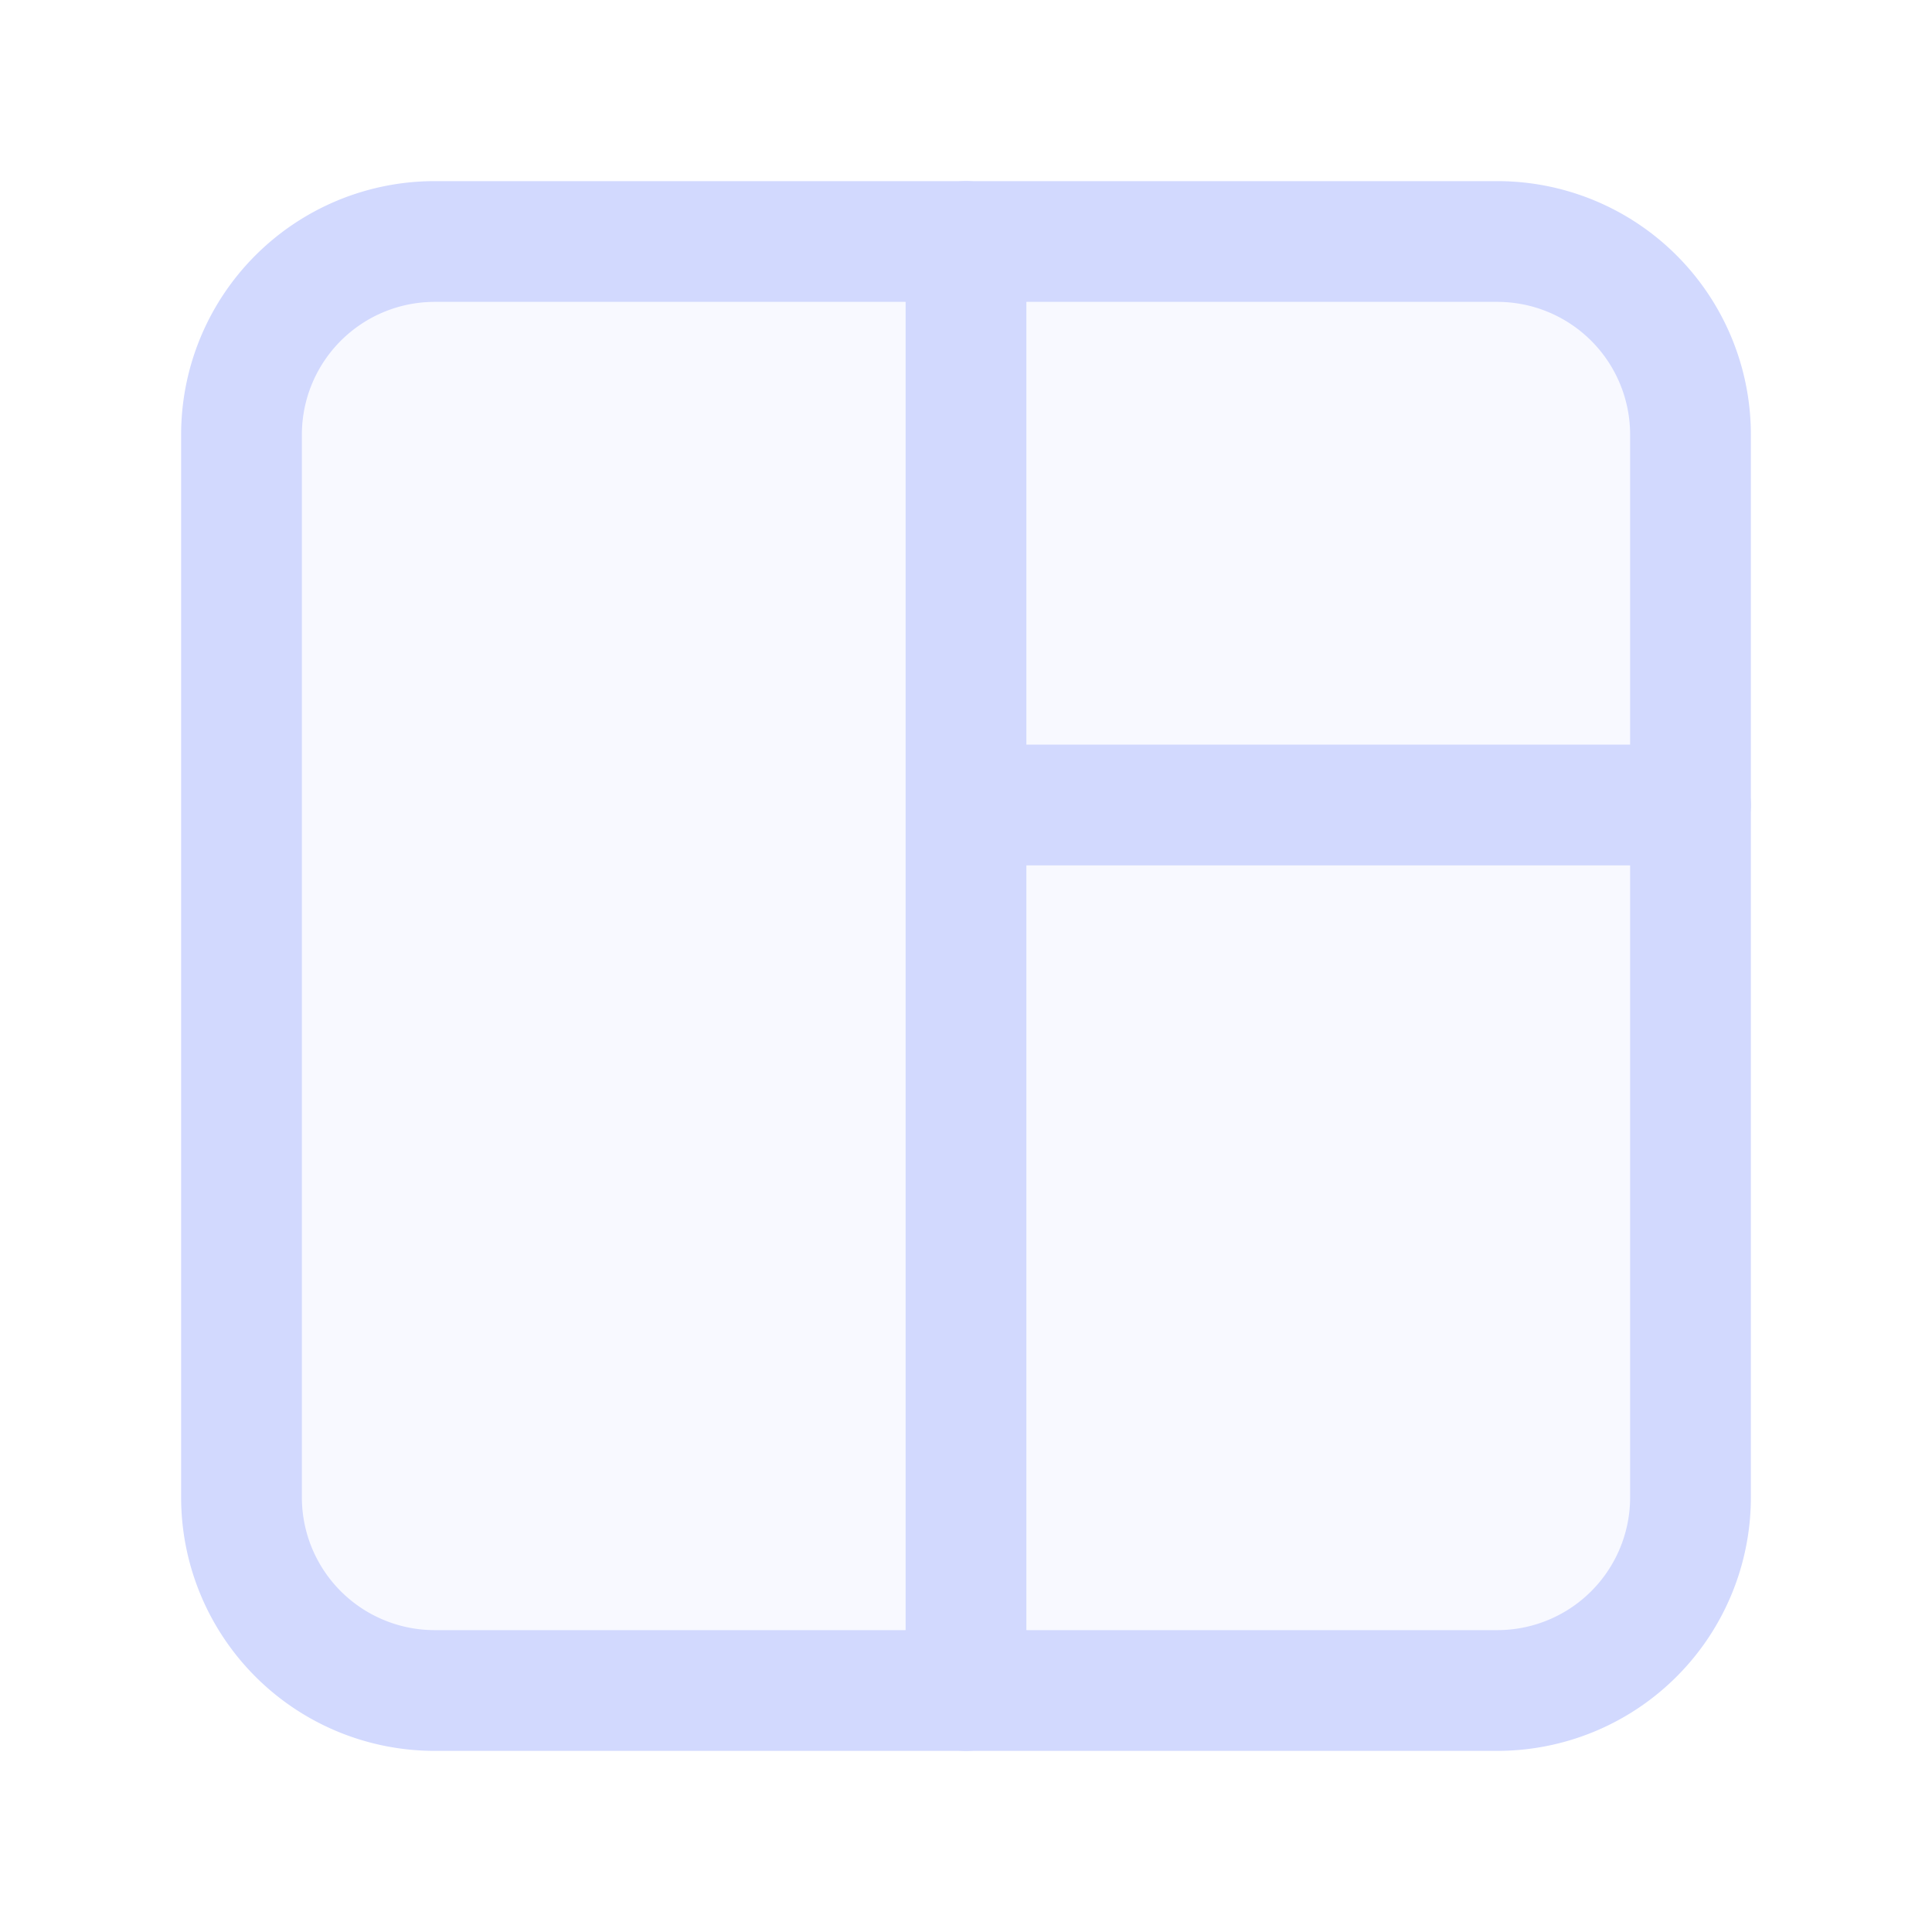 <svg viewBox="0 0 24 24" fill="none" xmlns="http://www.w3.org/2000/svg"><g id="SVGRepo_bgCarrier" stroke-width="0"></g><g id="SVGRepo_tracerCarrier" stroke-linecap="round" stroke-linejoin="round"></g><g id="SVGRepo_iconCarrier"><path d="M18.6 3H5.4A2.4 2.4 0 0 0 3 5.4v13.2A2.4 2.4 0 0 0 5.4 21h13.2a2.4 2.4 0 0 0 2.4-2.4V5.4A2.4 2.4 0 0 0 18.6 3Z" fill="#d2d9fe" fill-opacity=".16" stroke="#d2d9fe" stroke-width="1.5" stroke-miterlimit="10"></path><path d="M12 21V3M12 10h9" stroke="#d2d9fe" stroke-width="1.5" stroke-miterlimit="10" stroke-linecap="round"></path></g></svg>